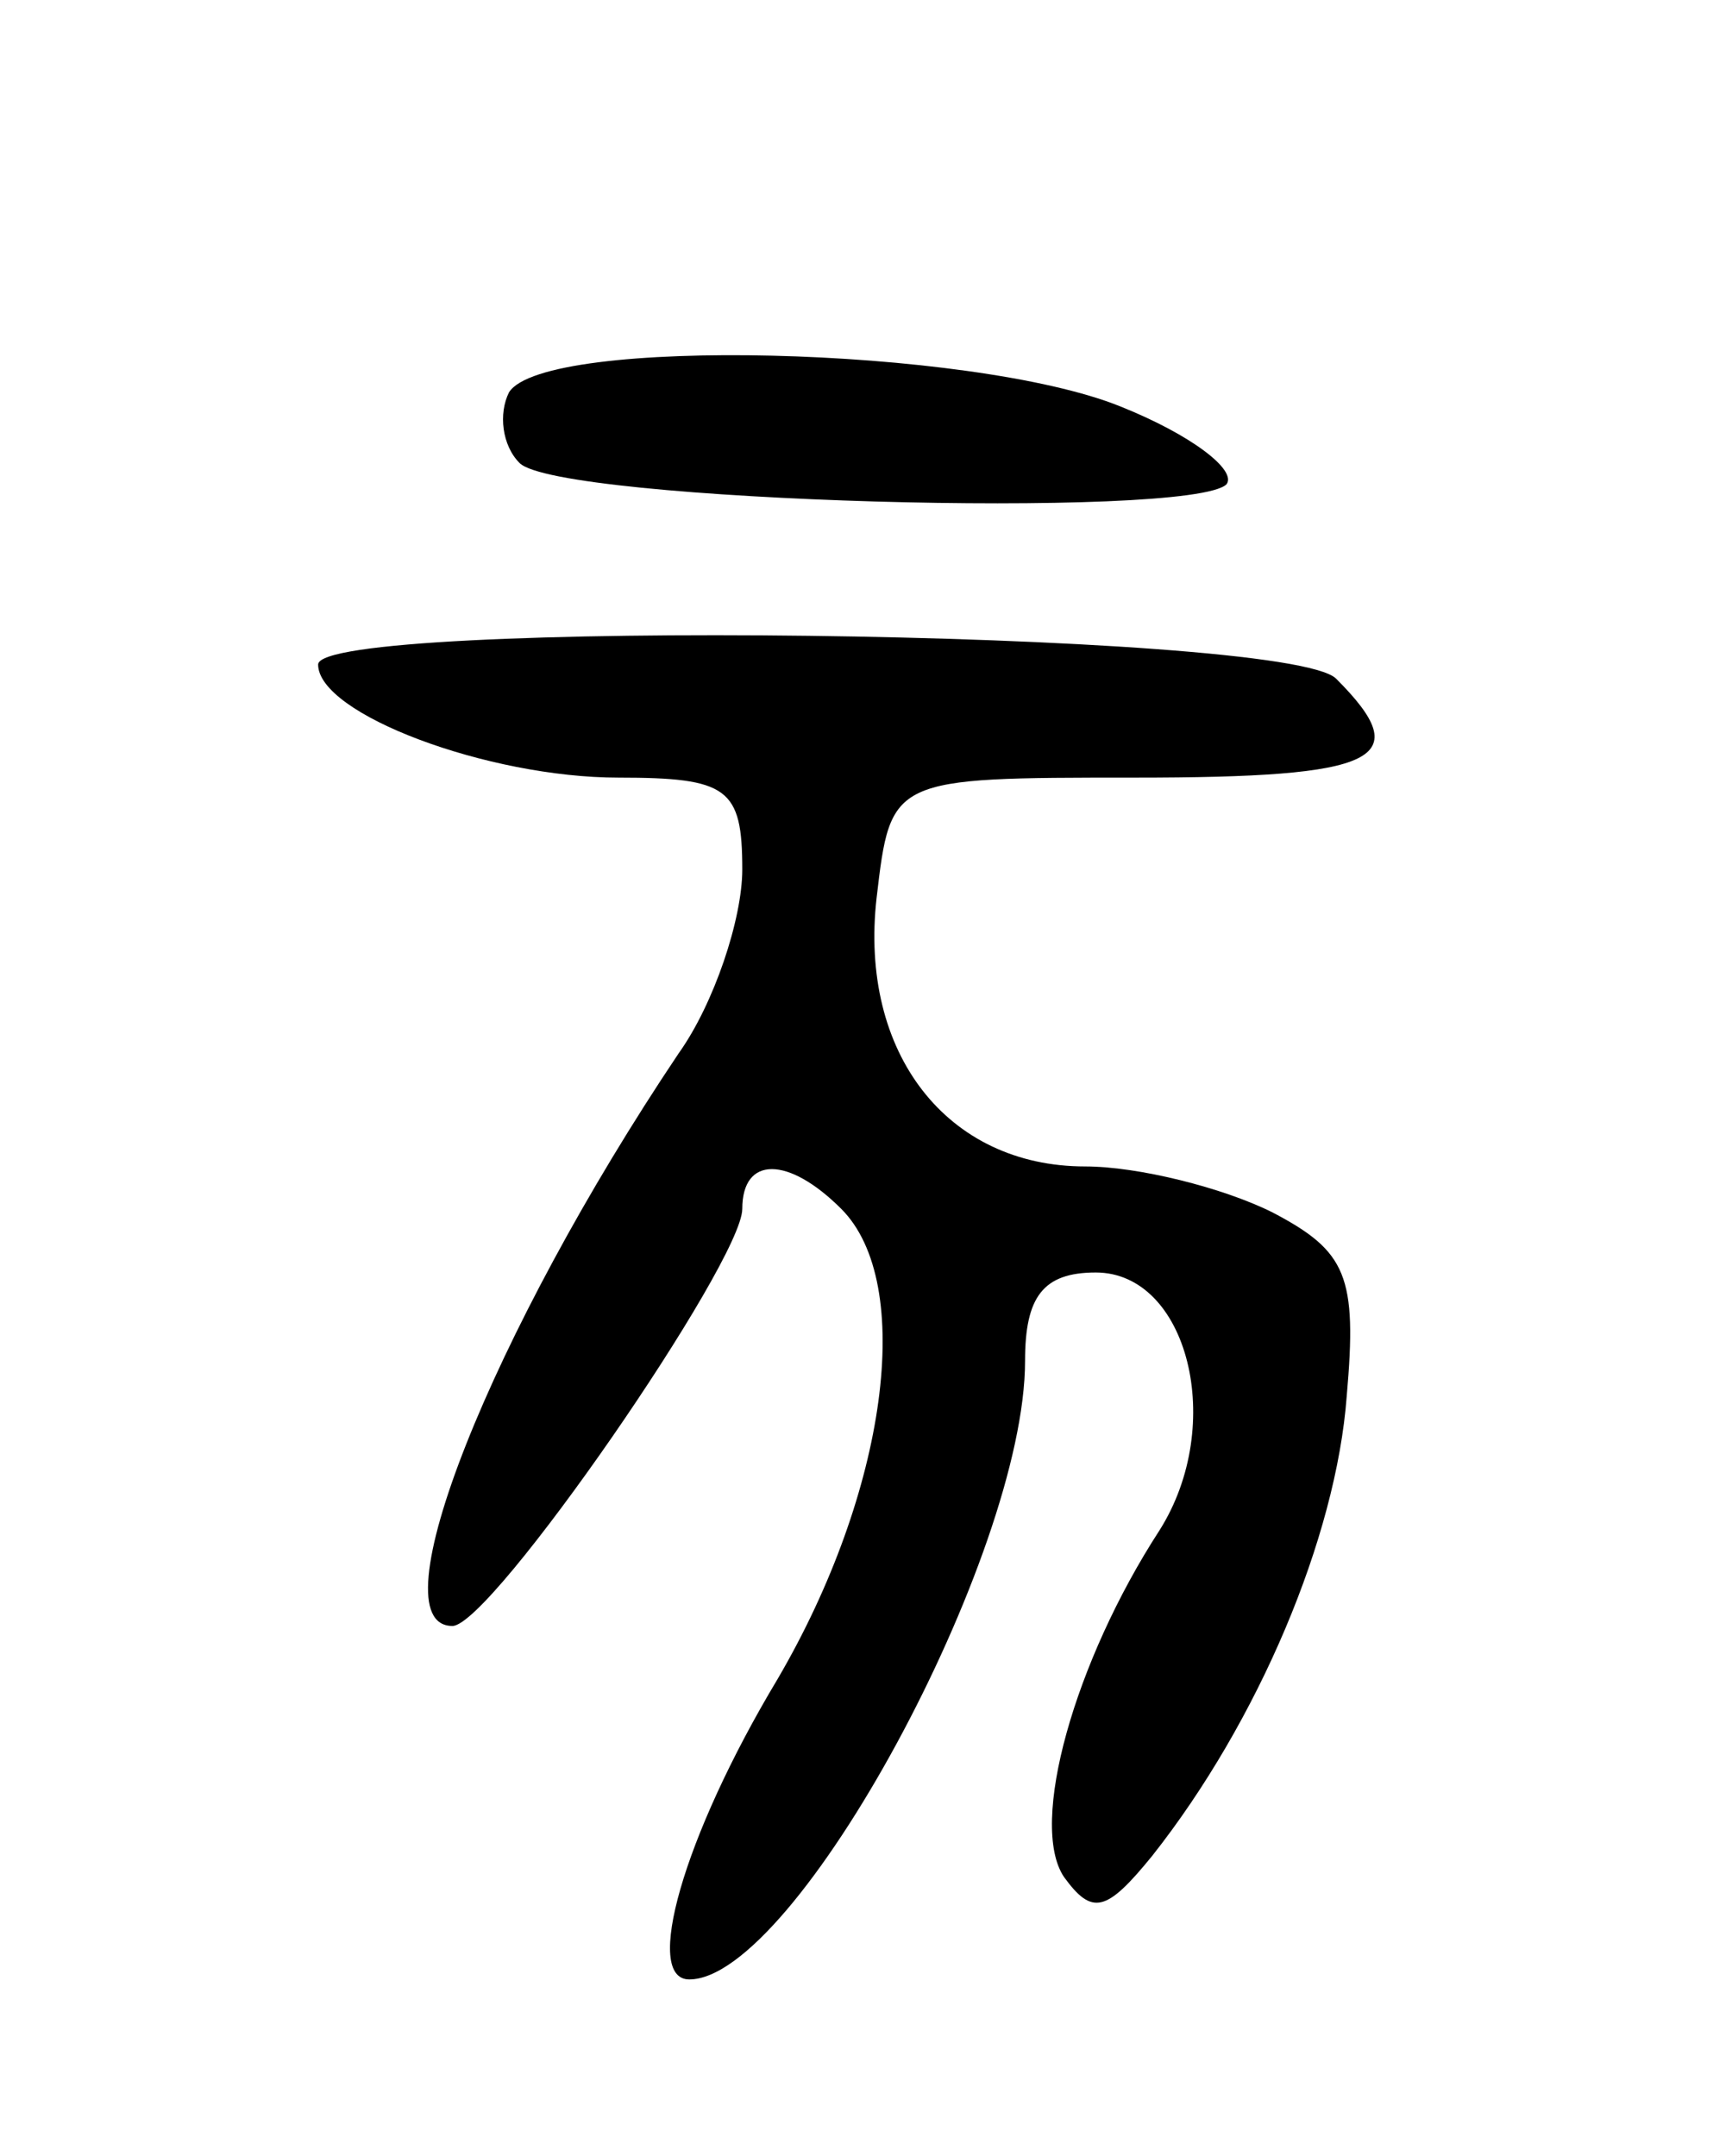 <svg version="1.0" xmlns="http://www.w3.org/2000/svg"
 width="49pt" height="61pt" viewBox="0 0 49 61"
 preserveAspectRatio="xMidYMid meet">
<g transform="translate(0,61) scale(0.1,-0.1)"
fill="#000000" stroke="none">
<path d="M144 499 c-3 -6 -2 -15 3 -20 11 -11 190 -16 200 -6 3 4 -10 14 -30
22 -42 17 -163 20 -173 4z"/>
<path d="M90 422 c0 -14 48 -32 85 -32 31 0 35 -3 35 -26 0 -14 -8 -38 -18
-52 -53 -79 -86 -162 -64 -162 11 0 82 103 82 118 0 15 13 15 28 0 21 -21 13
-80 -18 -133 -27 -45 -38 -85 -25 -85 30 0 95 120 95 175 0 18 5 25 20 25 26
0 37 -43 18 -73 -24 -37 -37 -83 -27 -98 8 -11 12 -10 25 6 30 38 52 90 55
130 3 34 0 41 -21 52 -14 7 -38 13 -53 13 -39 0 -64 32 -59 76 4 34 4 34 73
34 69 0 80 5 57 28 -14 14 -288 17 -288 4z"/>
</g>
</svg>
